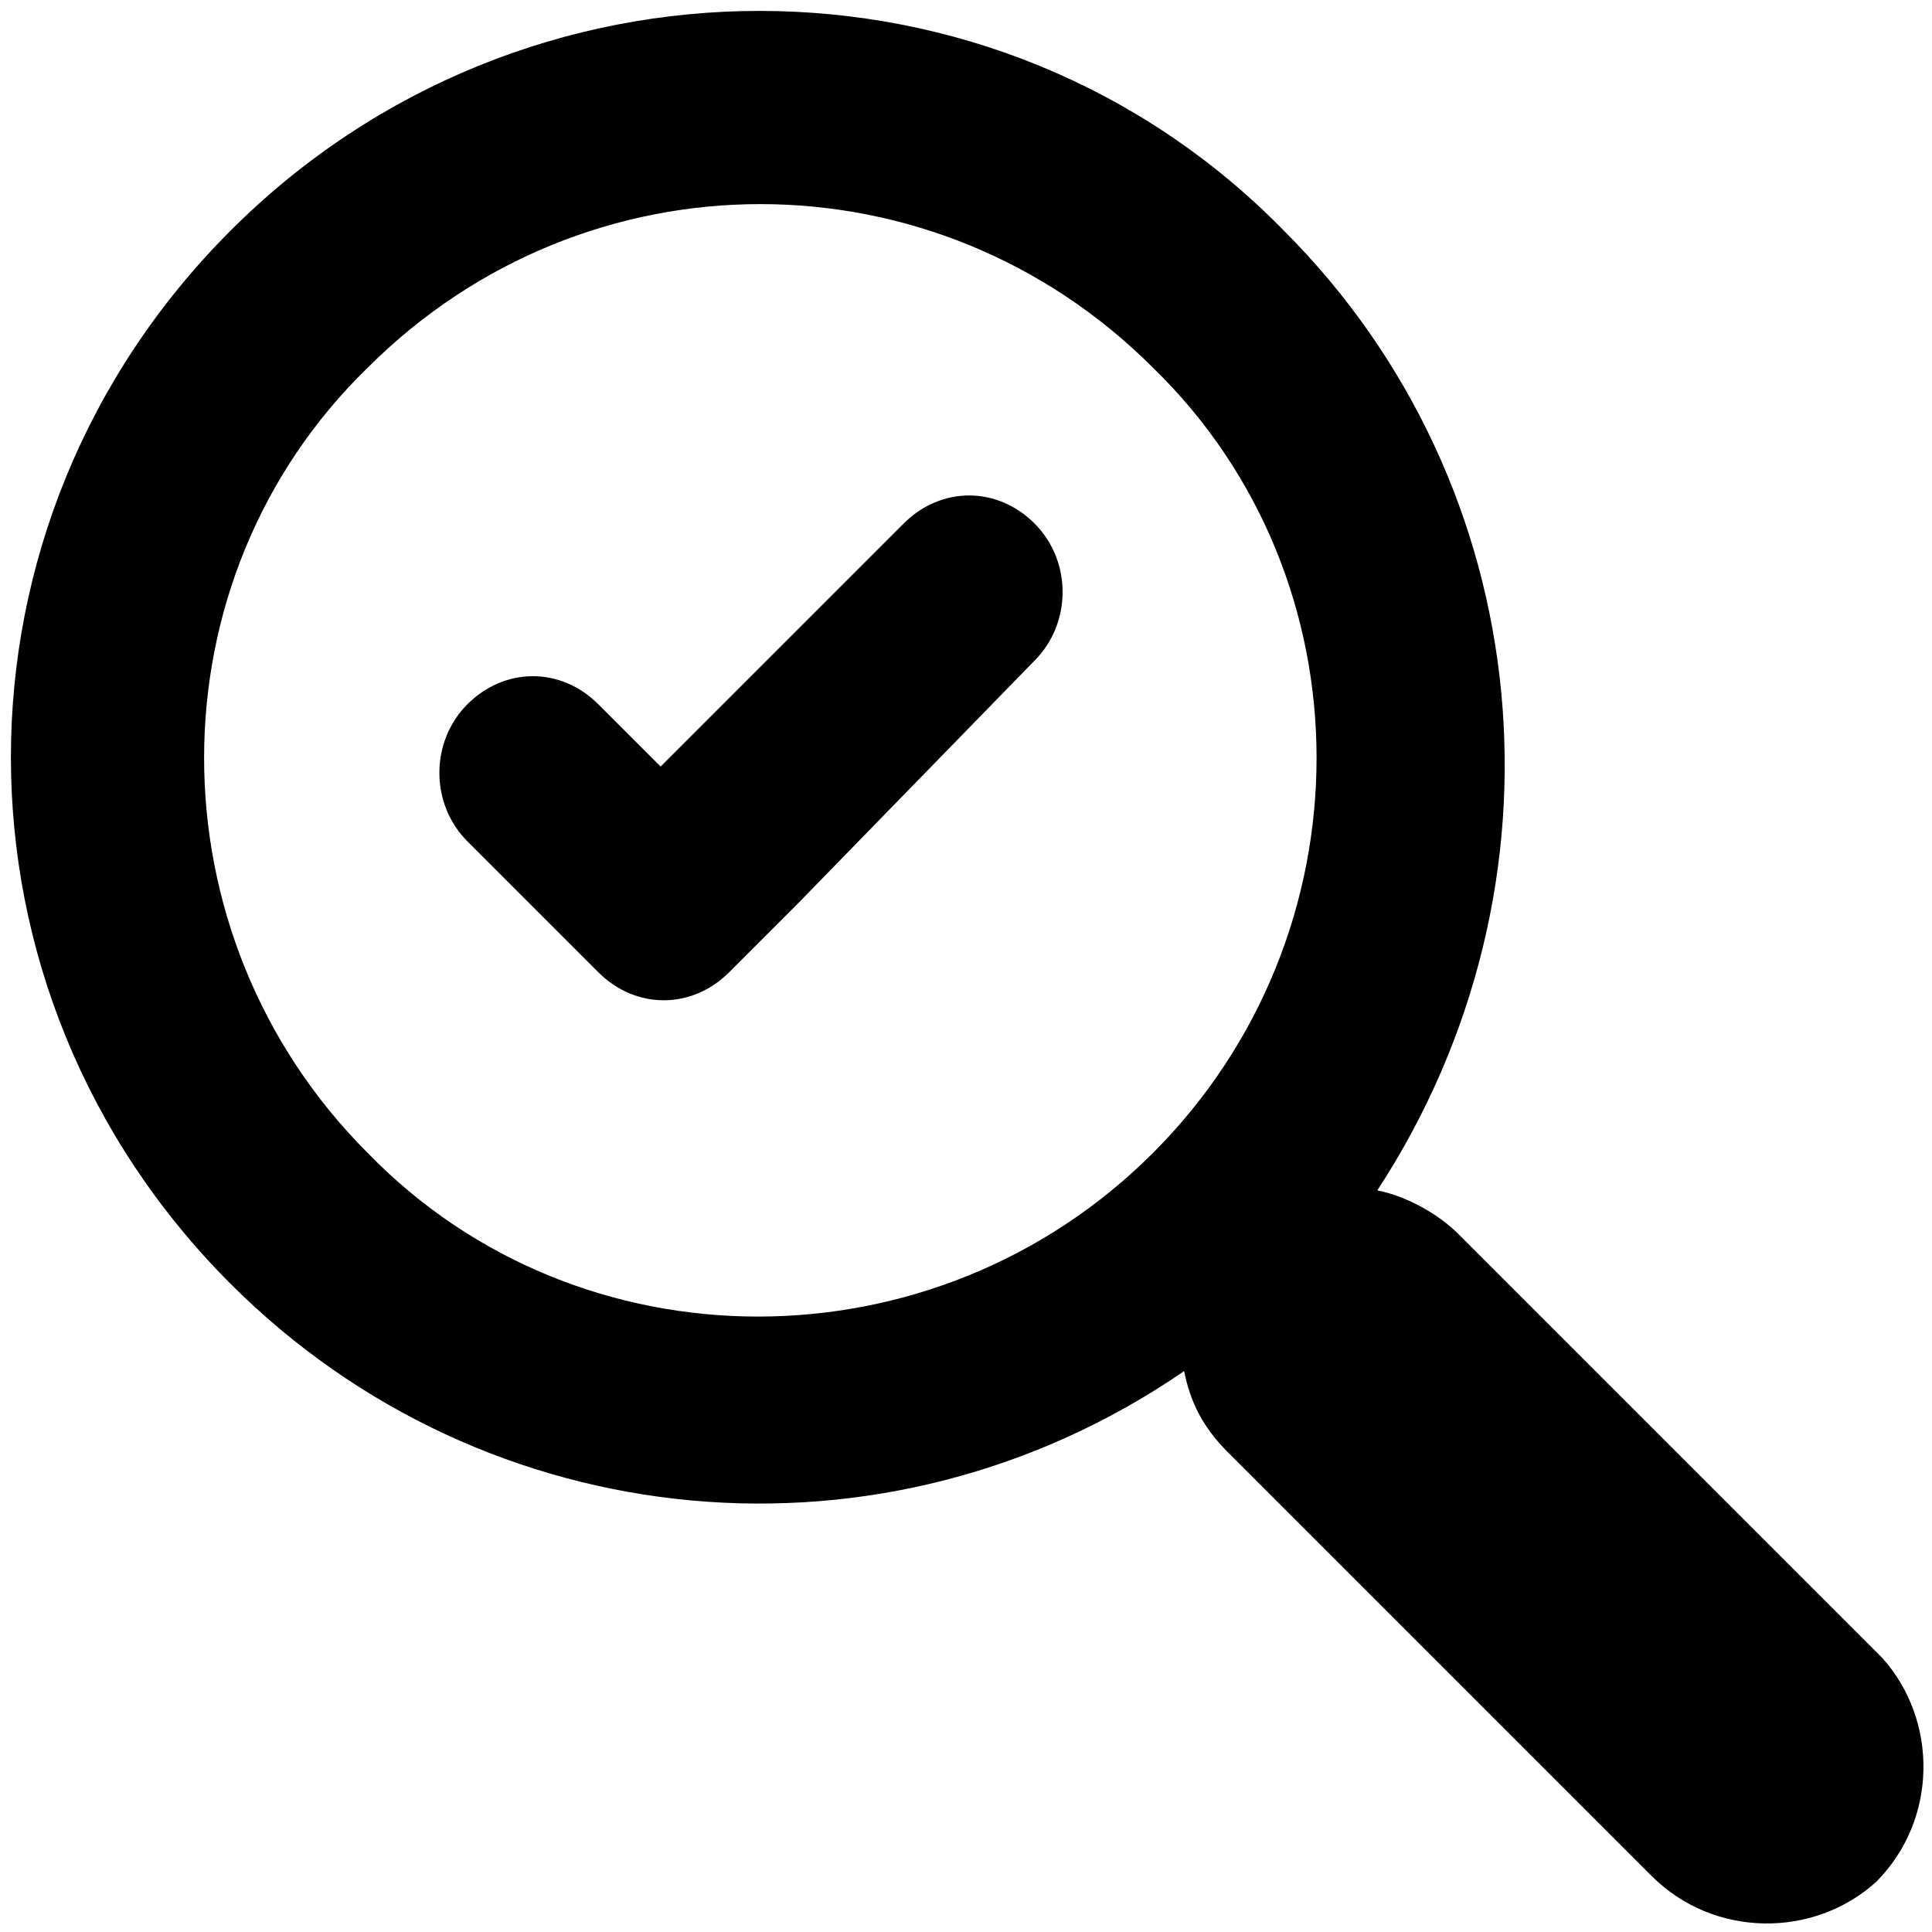 <svg xmlns="http://www.w3.org/2000/svg" viewBox="0 0 31 31">
  <path d="M10.6,12.3l-1-1c-0.6-0.6-1.5-0.6-2.1,0c0,0,0,0,0,0l0,0c-0.6,0.6-0.6,1.6,0,2.2l1,1l1.1,1.1
  c0.6,0.6,1.5,0.6,2.1,0c0,0,0,0,0,0l1.1-1.1l3.8-3.9c0.6-0.6,0.6-1.6,0-2.2l0,0c-0.6-0.6-1.5-0.6-2.1,0c0,0,0,0,0,0L10.6,12.3z
  M20.6,3.7C16-1,8.4-1,3.7,3.7C-1,8.4-1,15.9,3.7,20.6C7.8,24.7,14.2,25.3,19,22c0.1,0.5,0.3,0.9,0.7,1.3l6.8,6.8c1,1,2.6,1,3.6,0.1
  c1-1,1-2.6,0.1-3.6c0,0,0,0,0,0l-6.8-6.8c-0.3-0.3-0.8-0.6-1.3-0.7C25.3,14.2,24.7,7.8,20.6,3.7z M18.5,18.5C15,22,9.3,22,5.9,18.5
  C2.4,15,2.4,9.3,5.9,5.9c3.5-3.5,9.1-3.5,12.6,0c0,0,0,0,0,0C22,9.3,22,15,18.5,18.5L18.5,18.5z"/>
</svg>
